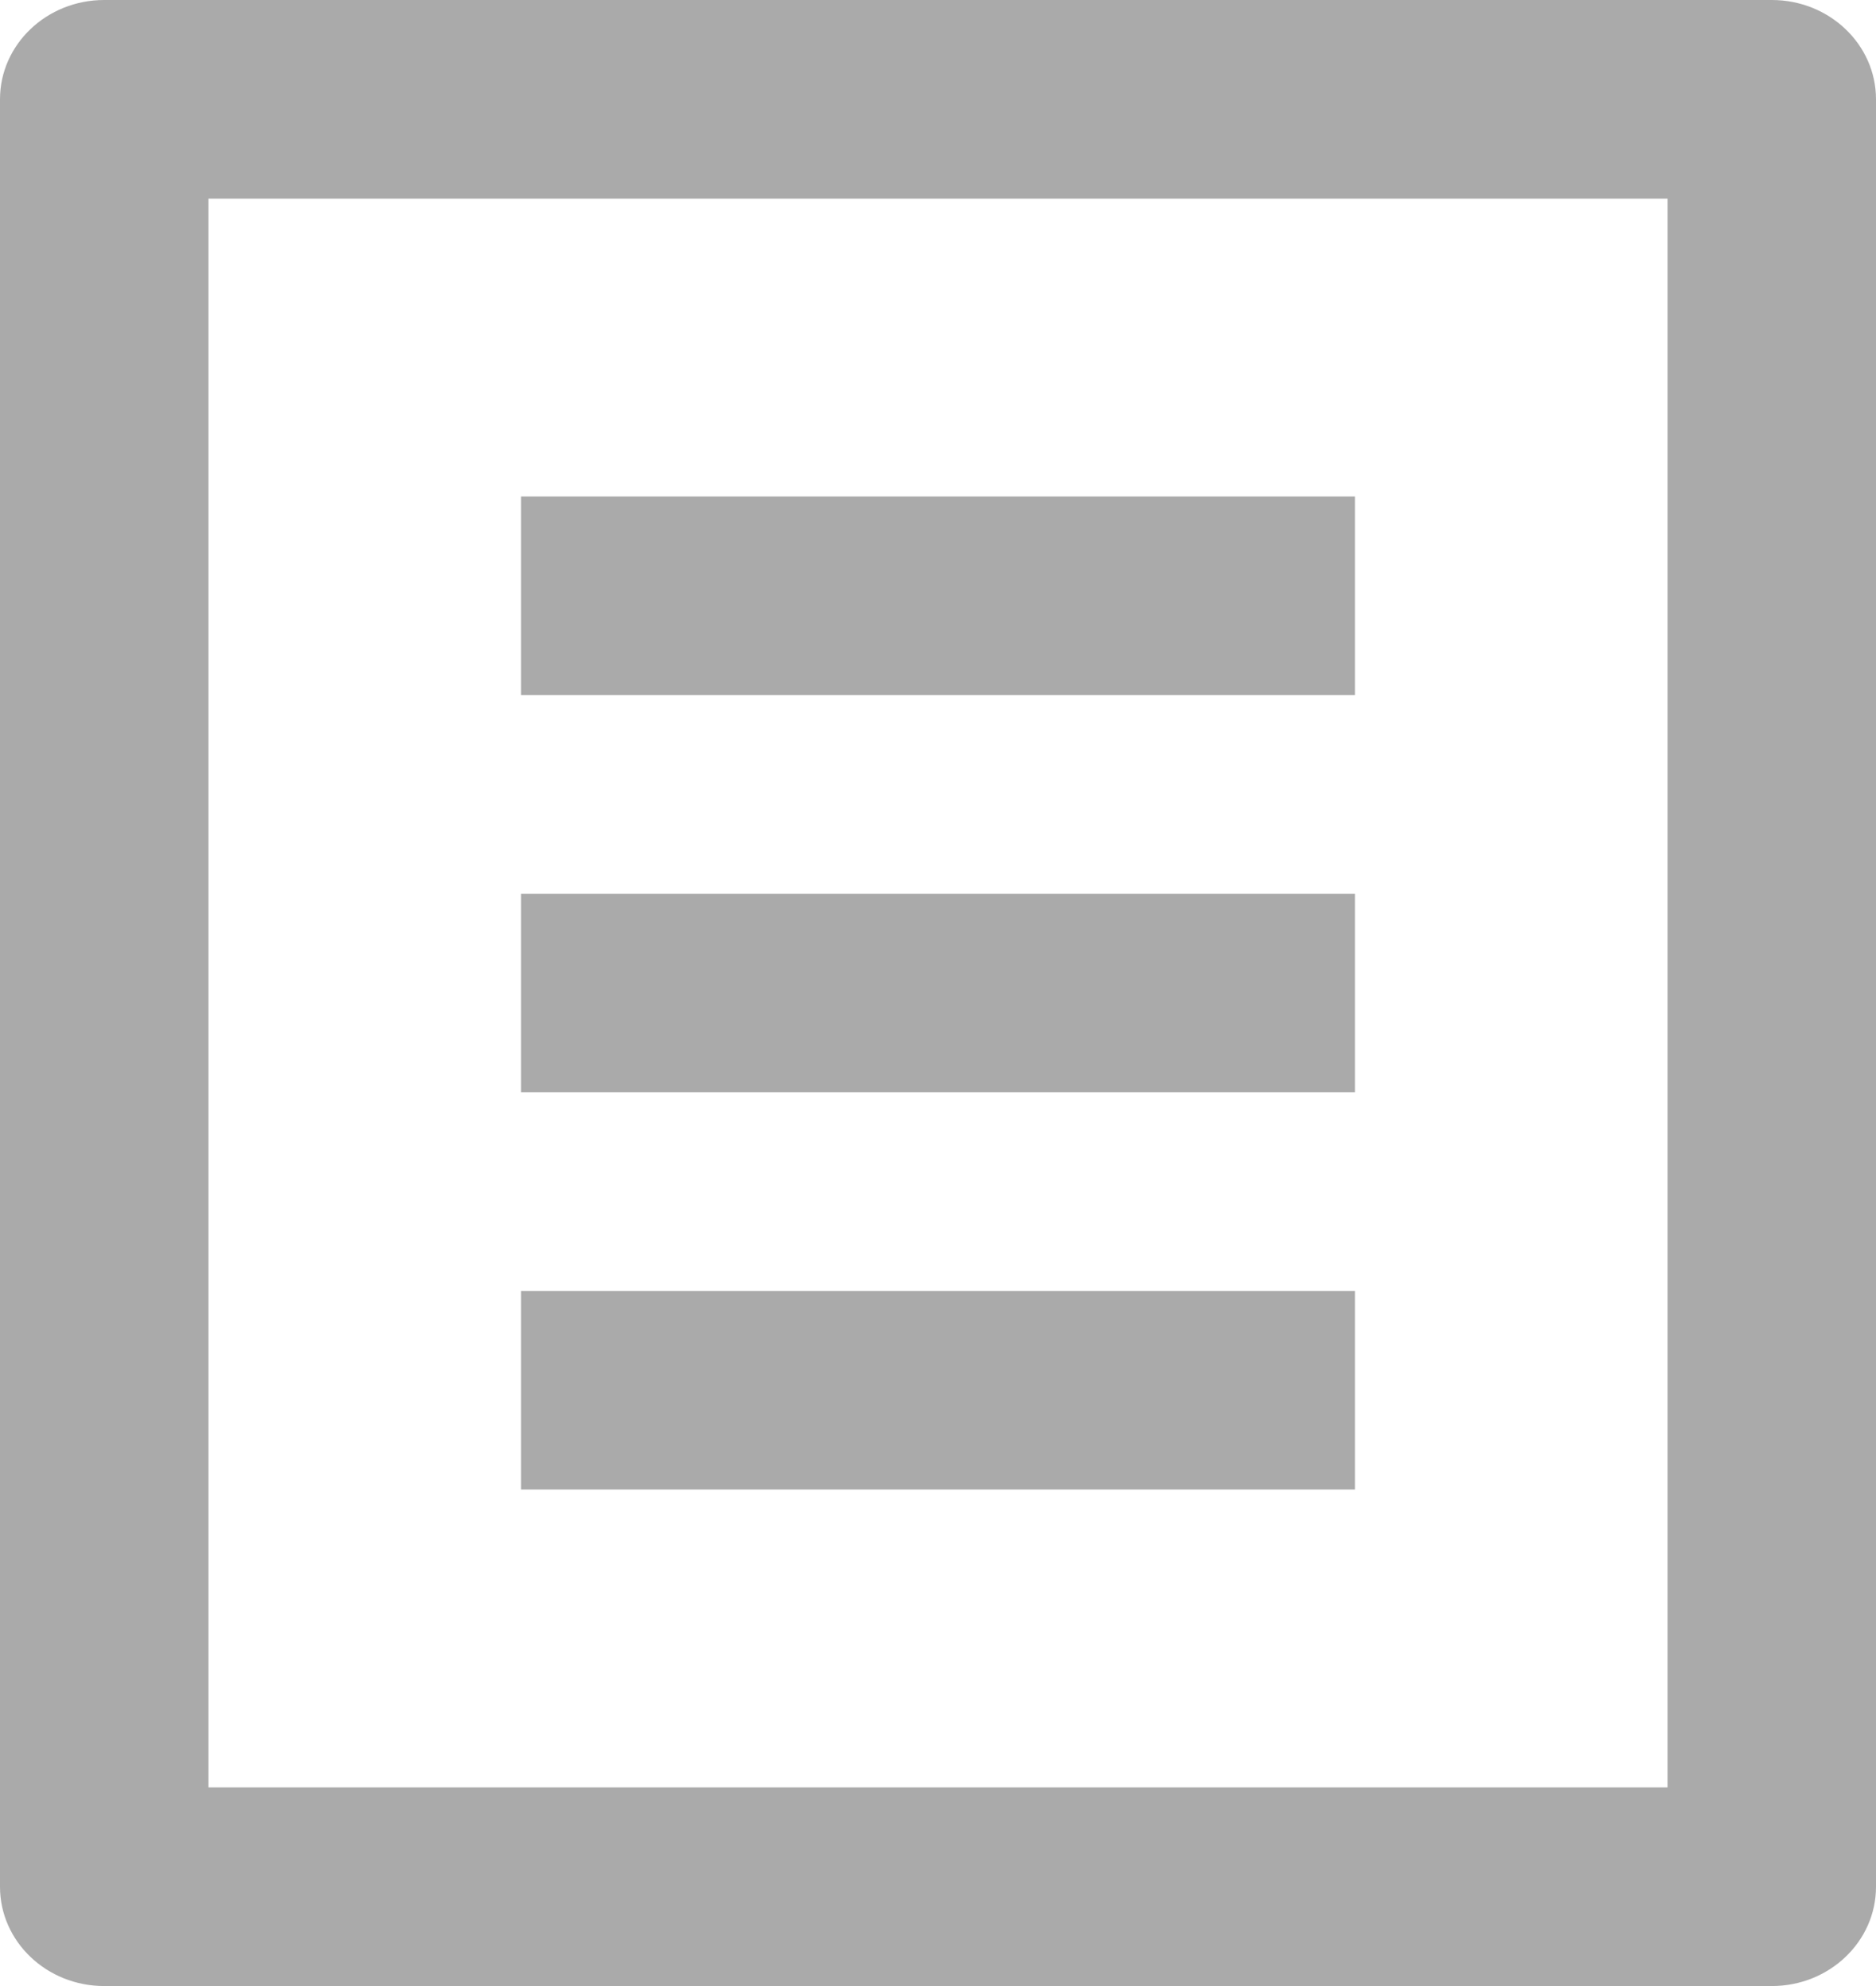 <?xml version="1.0" encoding="UTF-8"?>
<svg width="17px" height="18px" viewBox="0 0 17 18" version="1.1" xmlns="http://www.w3.org/2000/svg" xmlns:xlink="http://www.w3.org/1999/xlink">
    <title>C0B5F5BE-B36F-4E4A-B6E1-CCB1F0363374</title>
    <g id="Page-1" stroke="none" stroke-width="1" fill="none" fill-rule="evenodd">
        <g id="table-1" transform="translate(-1117, -303)" fill="#AAAAAA" fill-rule="nonzero">
            <g id="form" transform="translate(25, 168)">
                <g id="table" transform="translate(0, 78)">
                    <g id="Group-9" transform="translate(15, 52)">
                        <g id="Group-13" transform="translate(945, 5)">
                            <path d="M148.056,18 L132.944,18 C132.423,18 132,17.597 132,17.1 L132,0.9 C132,0.403 132.423,0 132.944,0 L148.056,0 C148.577,0 149,0.403 149,0.9 L149,17.1 C149,17.597 148.577,18 148.056,18 Z M147.111,16.2 L147.111,1.8 L133.889,1.8 L133.889,16.2 L147.111,16.2 Z M136.722,4.5 L144.278,4.5 L144.278,6.3 L136.722,6.3 L136.722,4.5 Z M136.722,8.1 L144.278,8.1 L144.278,9.9 L136.722,9.9 L136.722,8.1 Z M136.722,11.7 L144.278,11.7 L144.278,13.5 L136.722,13.5 L136.722,11.7 Z" id="Shape"></path>
                        </g>
                    </g>
                </g>
            </g>
        </g>
    </g>
</svg>